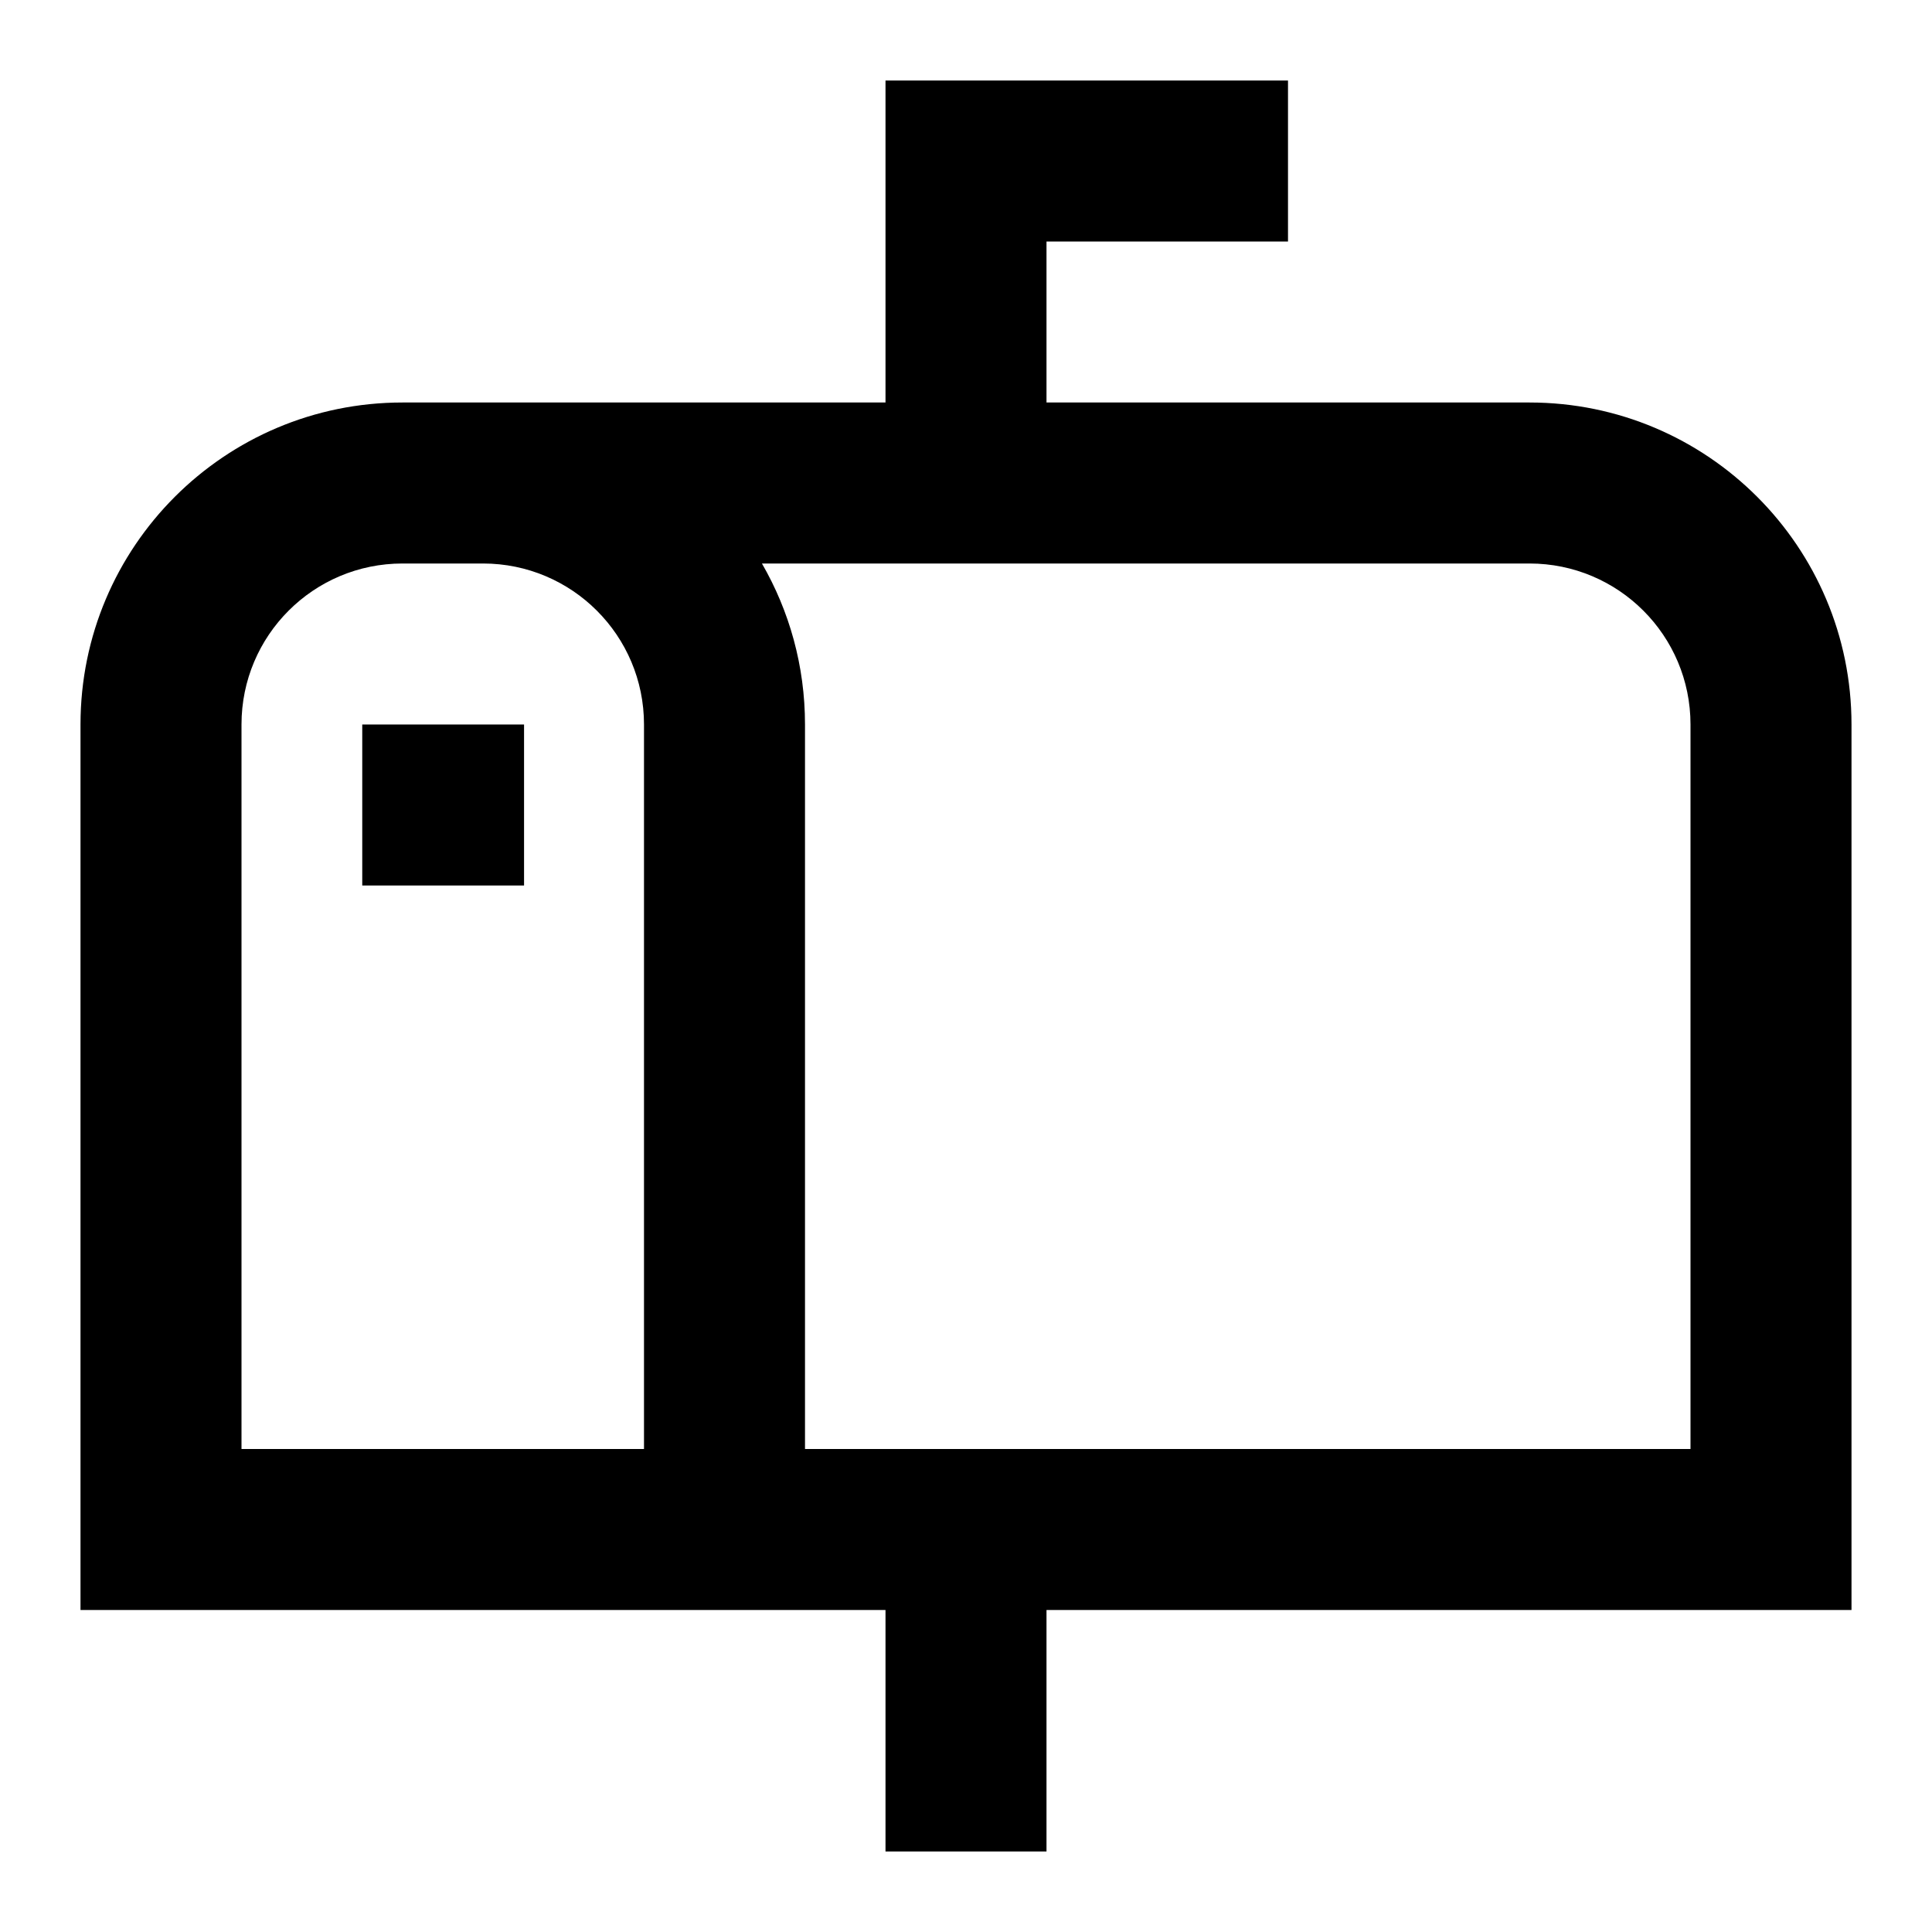 <svg width="24" height="24" viewBox="0 0 24 24" fill="none" xmlns="http://www.w3.org/2000/svg">
<path d="M6.51 9H4.5V11H6.51V9Z" fill="black"/>
<path fill-rule="evenodd" clip-rule="evenodd" d="M16 1H11V5H5C2.791 5 1 6.791 1 9V20H11V23H13V20H23V9C23 6.791 21.209 5 19 5H13V3H16V1ZM9.465 7H19C20.105 7 21 7.895 21 9V18H10V9C10 8.271 9.805 7.588 9.465 7ZM8 18H3V9C3 7.895 3.895 7 5 7H6C7.105 7 8 7.895 8 9V18Z" fill="black"/>
</svg>
